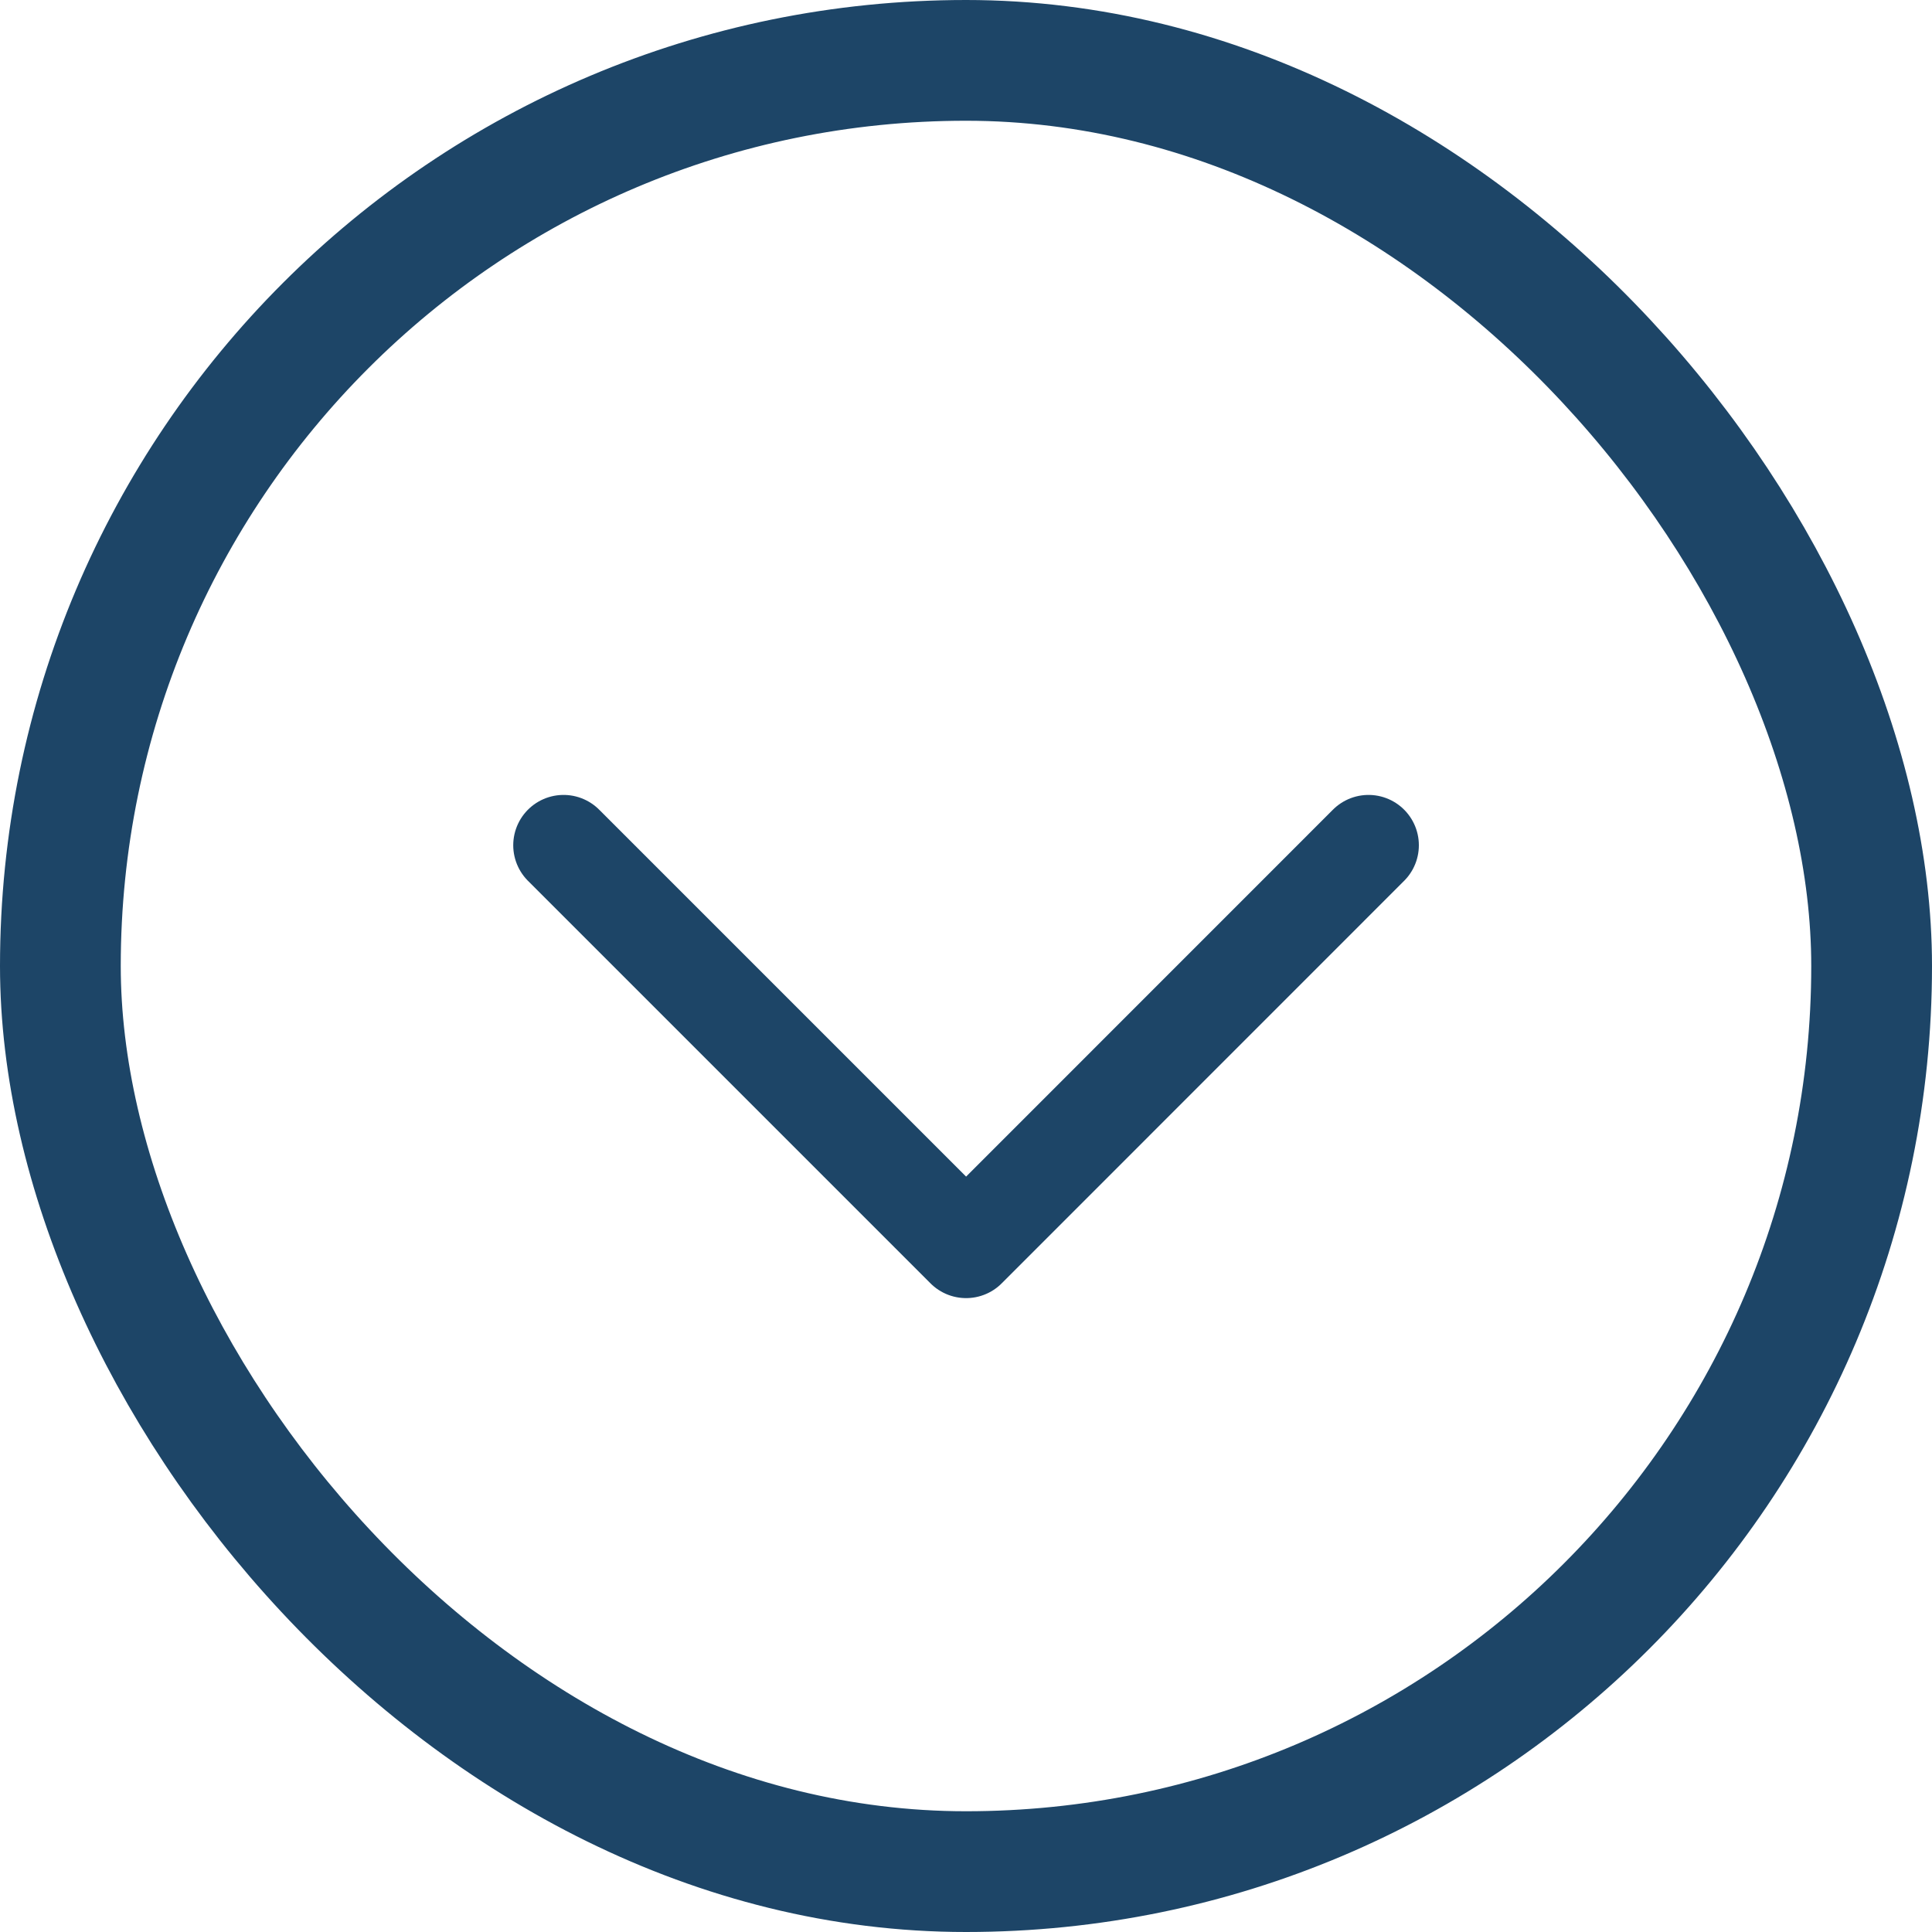 <svg width="20" height="20" viewBox="0 0 20 20" fill="none" xmlns="http://www.w3.org/2000/svg">
<path d="M5.834 8.75L10.001 12.917L14.167 8.75" stroke="#1d4567" stroke-width="1.042" stroke-linecap="round" stroke-linejoin="round"/>
<rect x="0.625" y="0.625" width="18.75" height="18.75" rx="9.375" stroke="#1d4567" stroke-width="1.25"/>
</svg>
